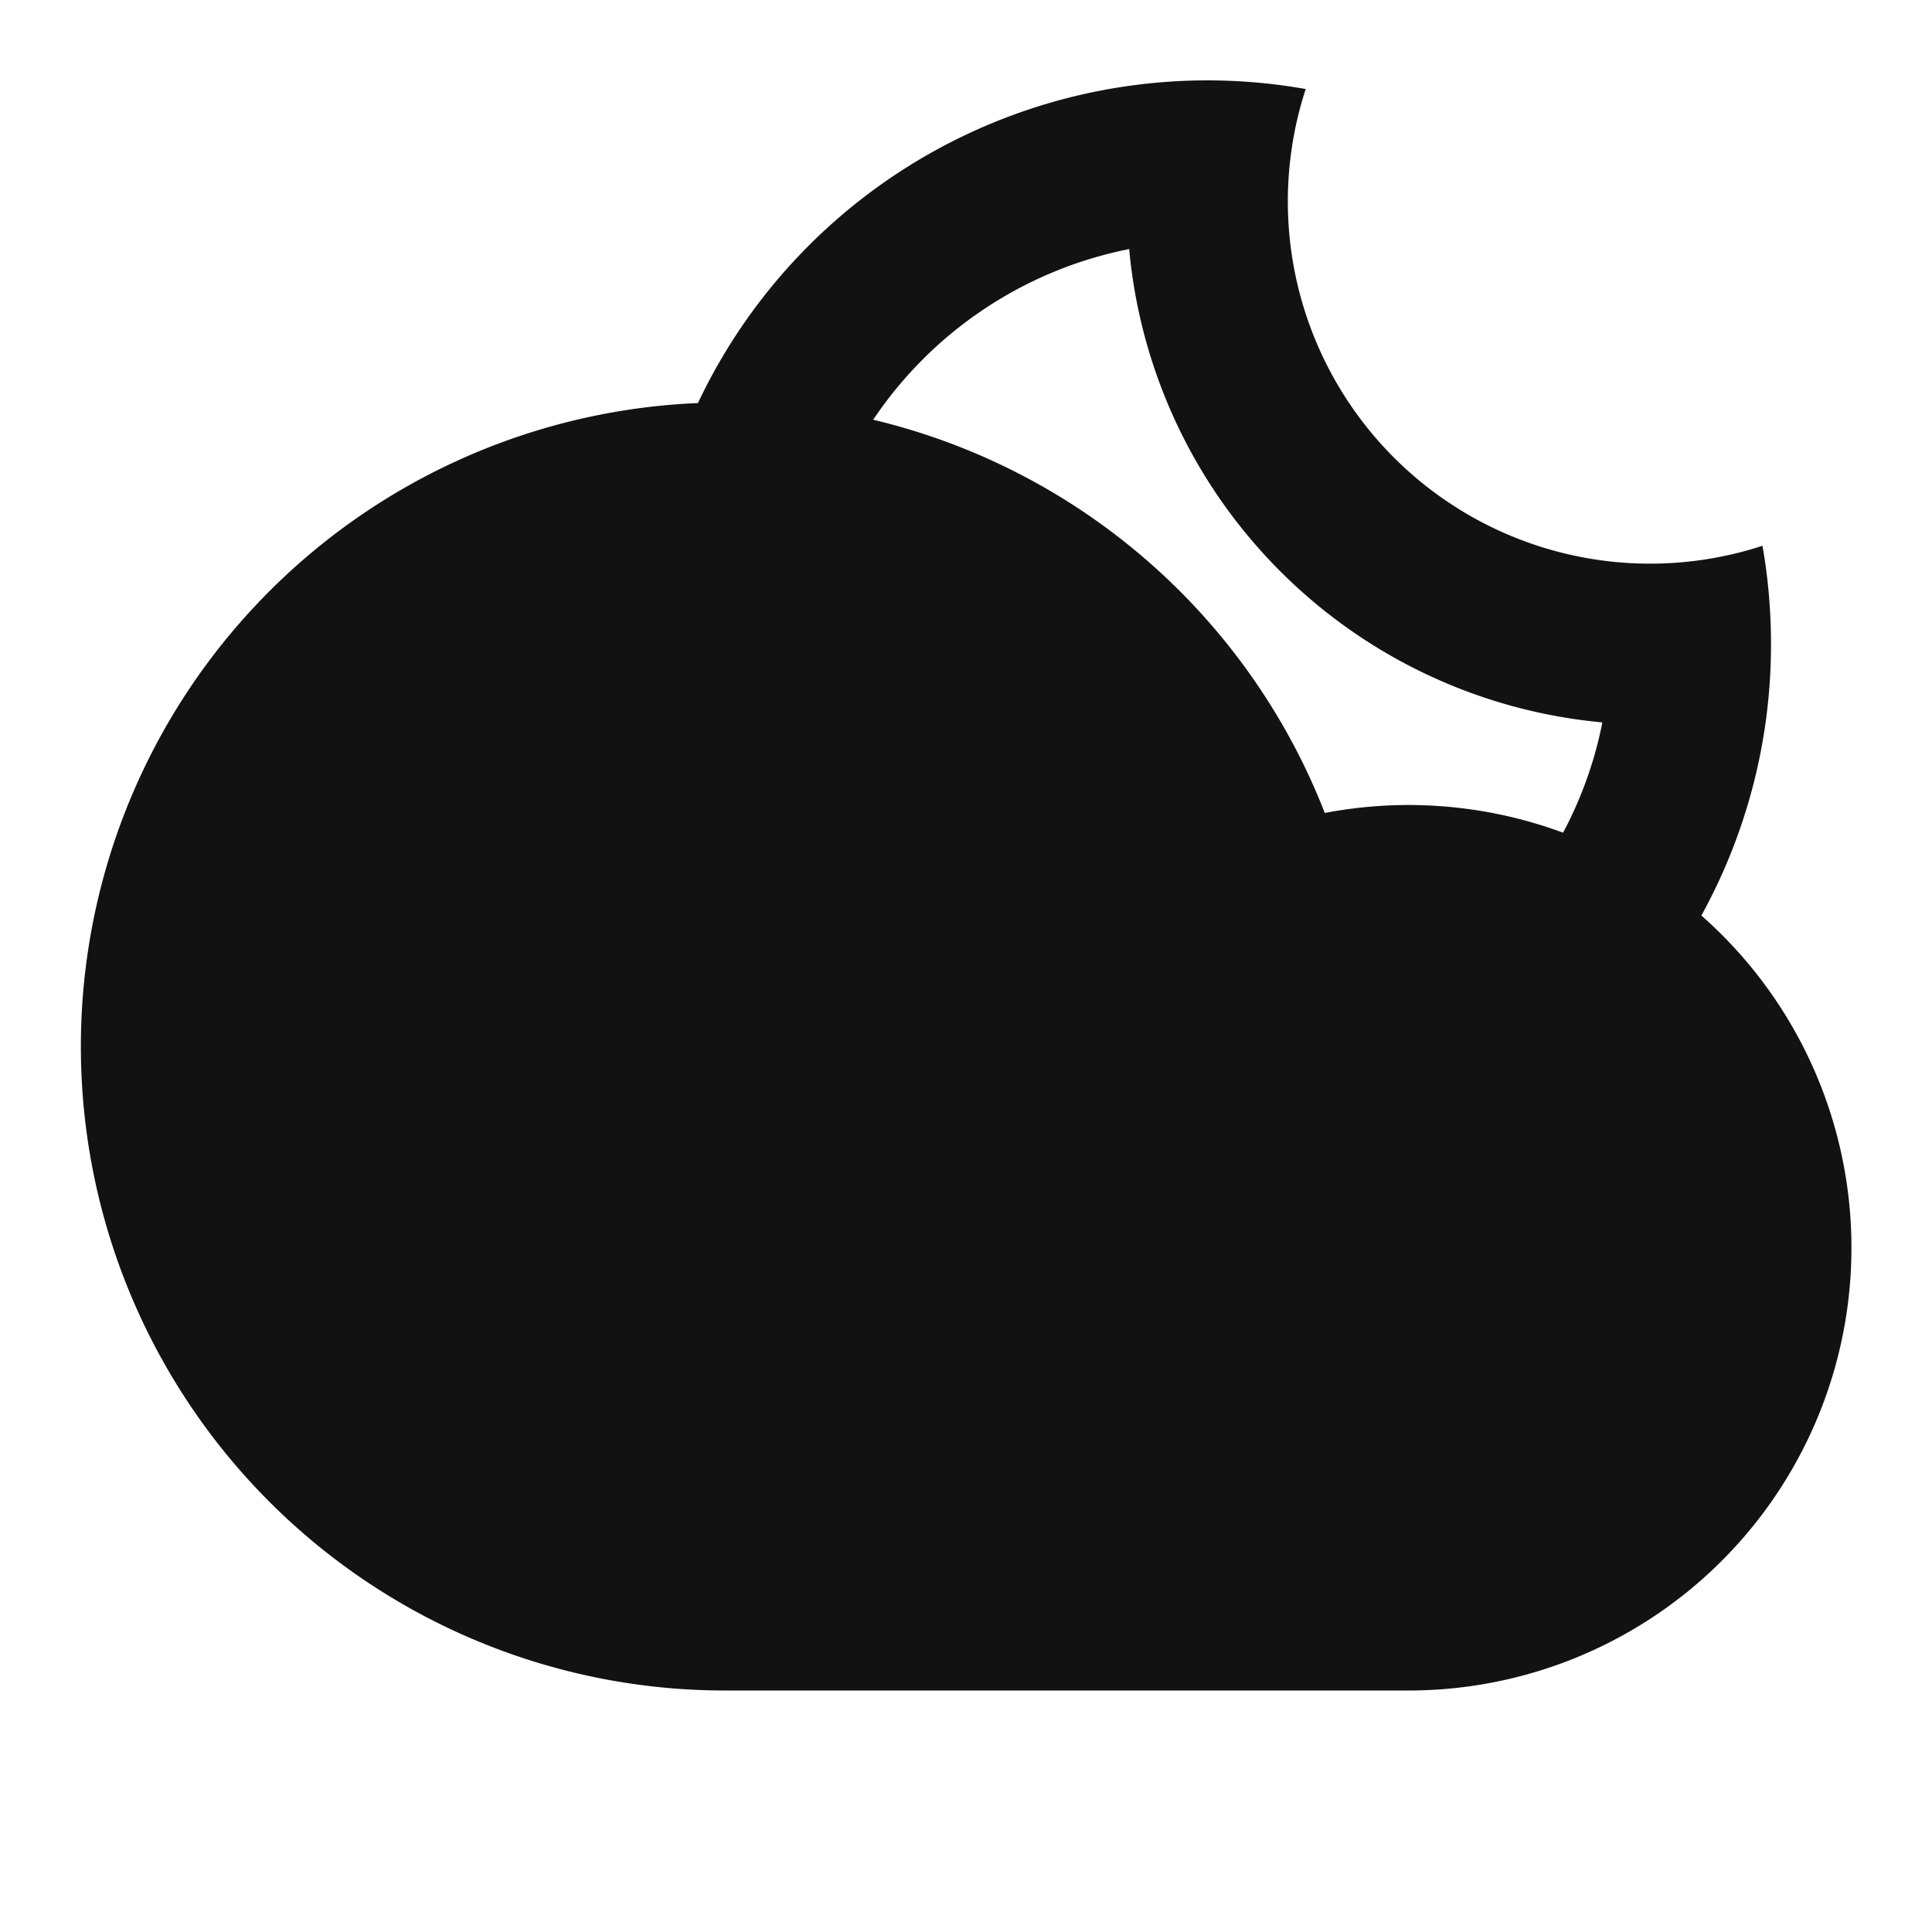 <svg width="24" height="24" fill="none" xmlns="http://www.w3.org/2000/svg"><g clip-path="url(#a)"><path d="M8.67 5.007a7 7 0 0 1 7.55-3.901 4.5 4.5 0 0 0 5.674 5.674c.07.396.106.804.106 1.22a6.968 6.968 0 0 1-.865 3.373A5.5 5.5 0 0 1 17.5 21H9a8 8 0 0 1-.33-15.993Zm2.177.207a8.016 8.016 0 0 1 5.61 4.885 5.53 5.53 0 0 1 2.96.245c.226-.425.393-.885.488-1.37a6.502 6.502 0 0 1-5.878-5.88 5.003 5.003 0 0 0-3.18 2.12Z" fill="#121212"/></g><defs><clipPath id="a"><path fill="#fff" d="M0 0h24v24H0z"/></clipPath></defs></svg>